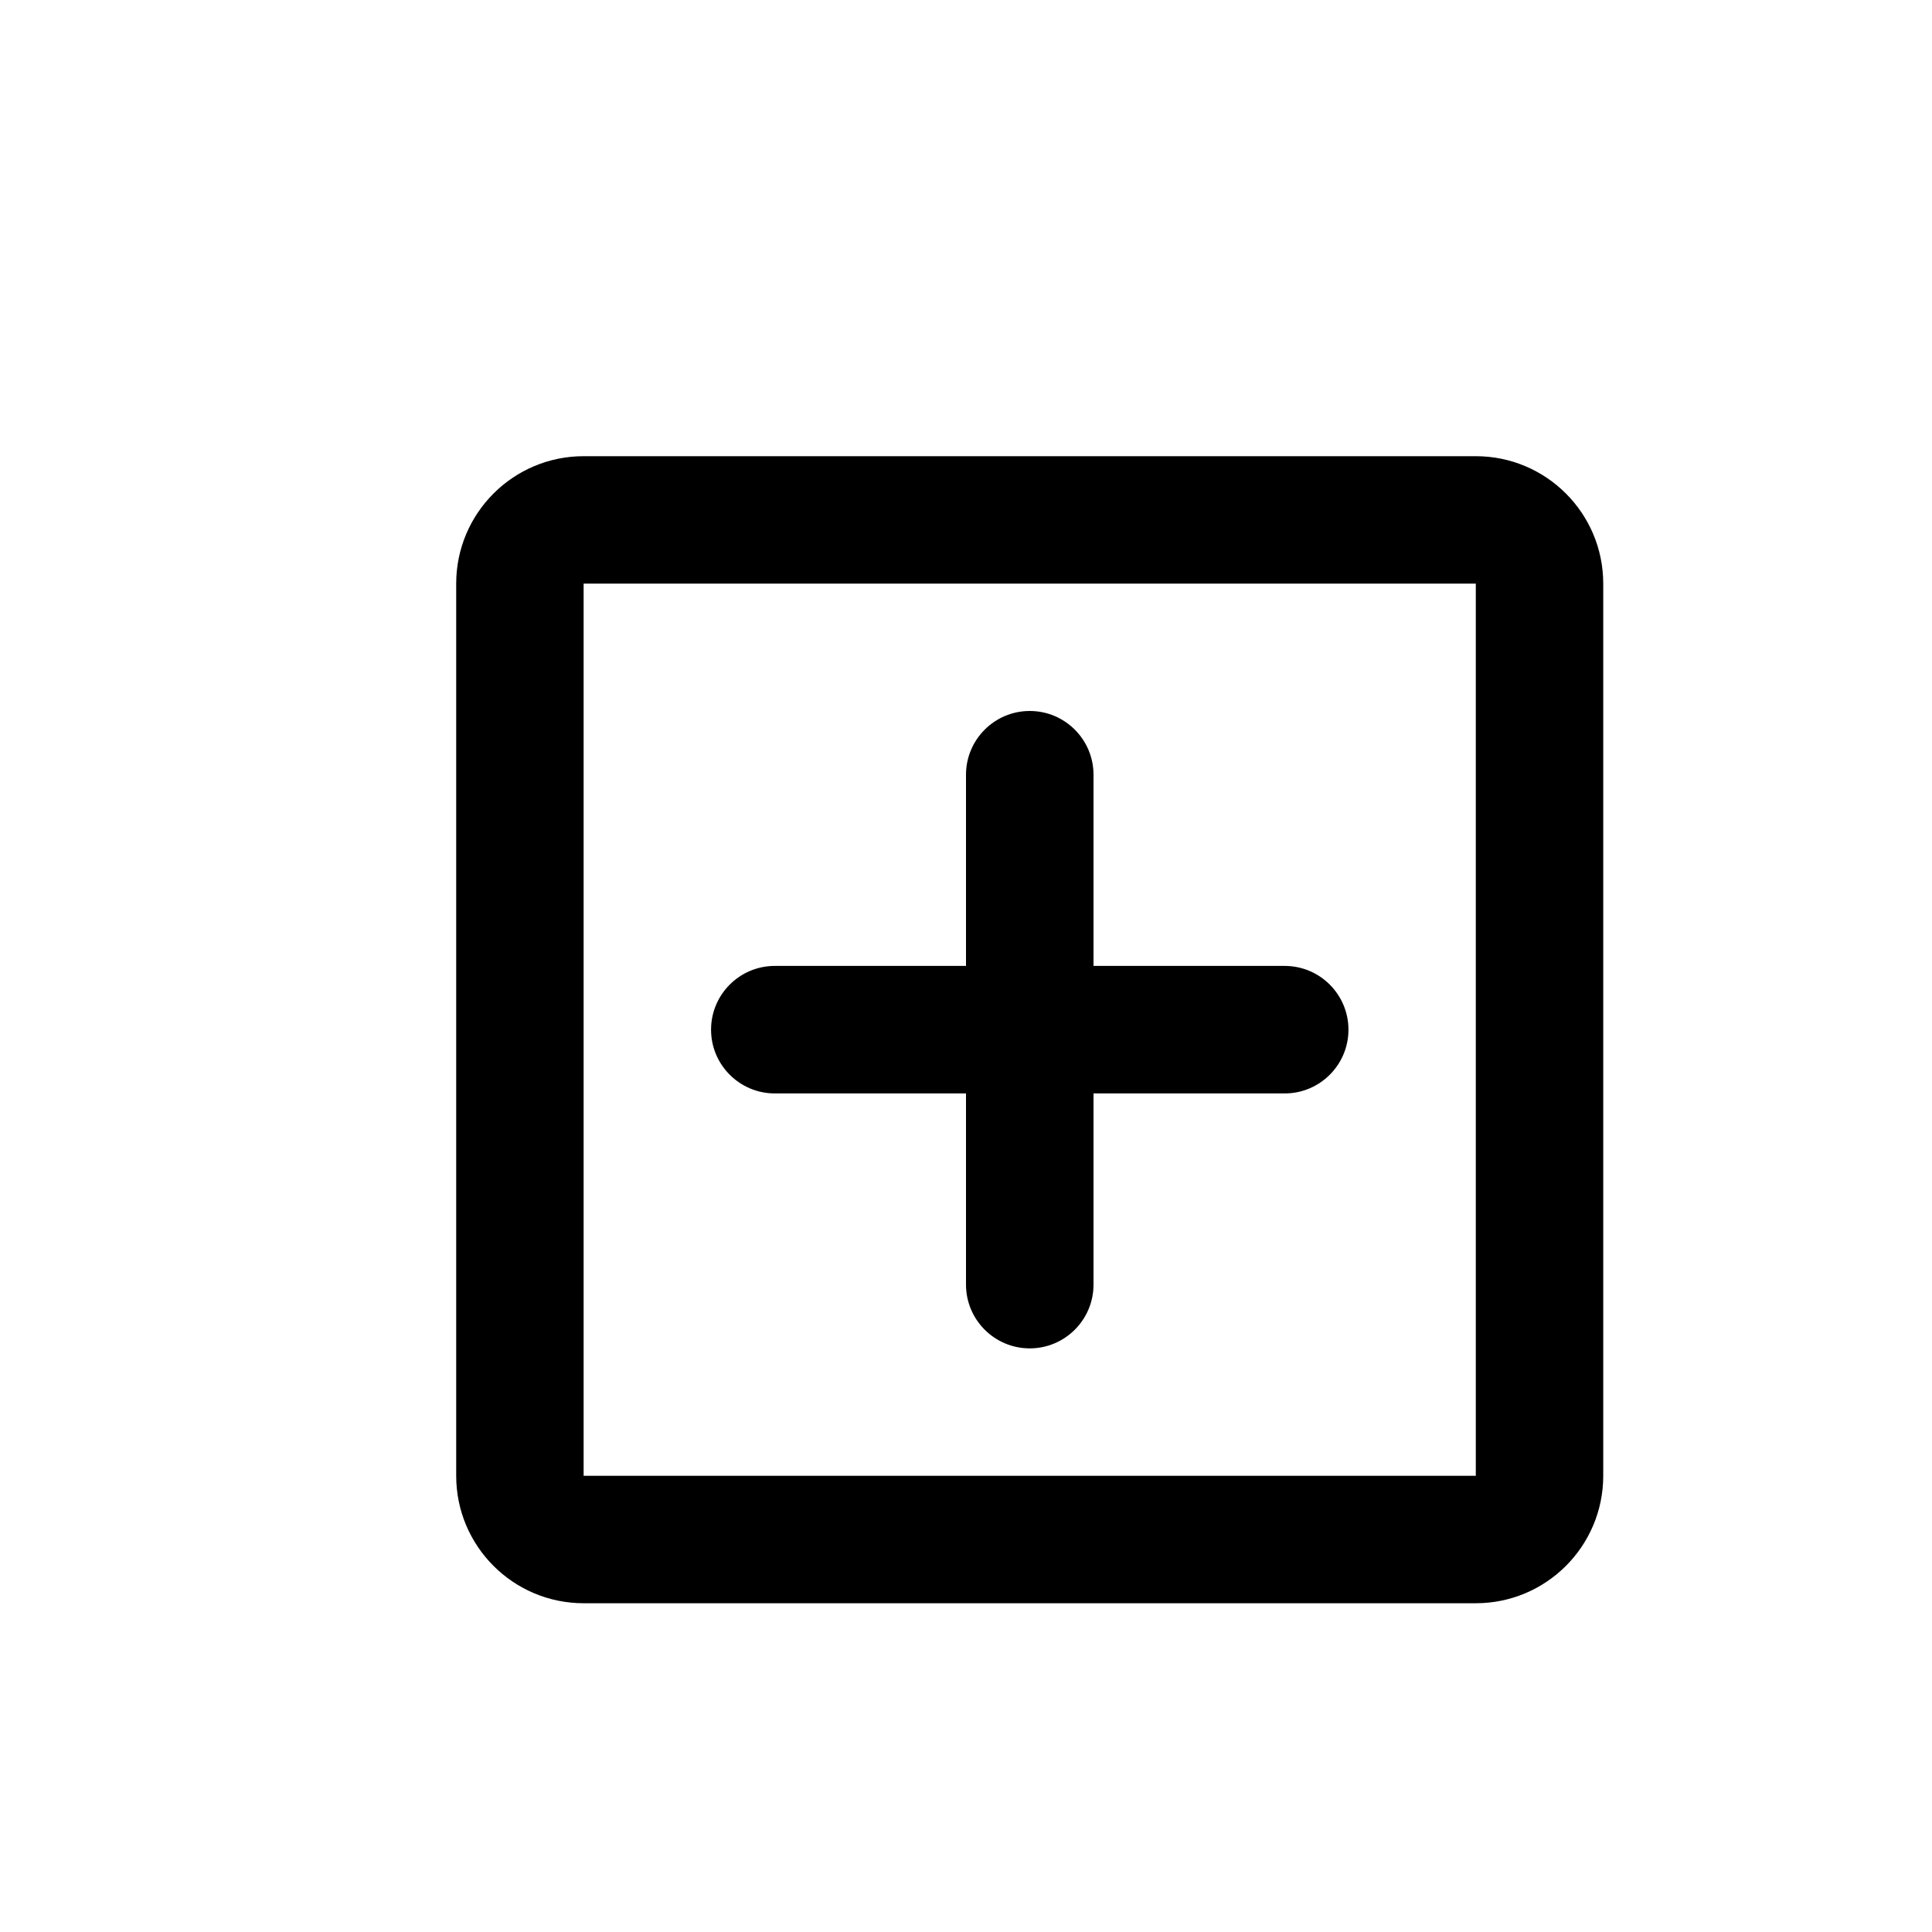 <!-- Generated by IcoMoon.io -->
<svg version="1.1" xmlns="http://www.w3.org/2000/svg" width="24" height="24" viewBox="0 0 24 24">
<title>expand</title>
<path d="M5.667 7.25v11.083c0 0.874 0.709 1.583 1.583 1.583h11.083c0.874 0 1.583-0.709 1.583-1.583v-11.083c0-0.874-0.709-1.583-1.583-1.583h-11.083c-0.874 0-1.583 0.709-1.583 1.583zM18.333 18.333h-11.083v-11.083h11.083v11.083zM9.625 13.583h2.375v2.375c0 0.437 0.355 0.792 0.792 0.792s0.792-0.355 0.792-0.792v-2.375h2.375c0.437 0 0.792-0.355 0.792-0.792s-0.355-0.792-0.792-0.792h-2.375v-2.375c0-0.437-0.355-0.792-0.792-0.792s-0.792 0.355-0.792 0.792v2.375h-2.375c-0.437 0-0.792 0.355-0.792 0.792s0.355 0.792 0.792 0.792z"></path>
</svg>
